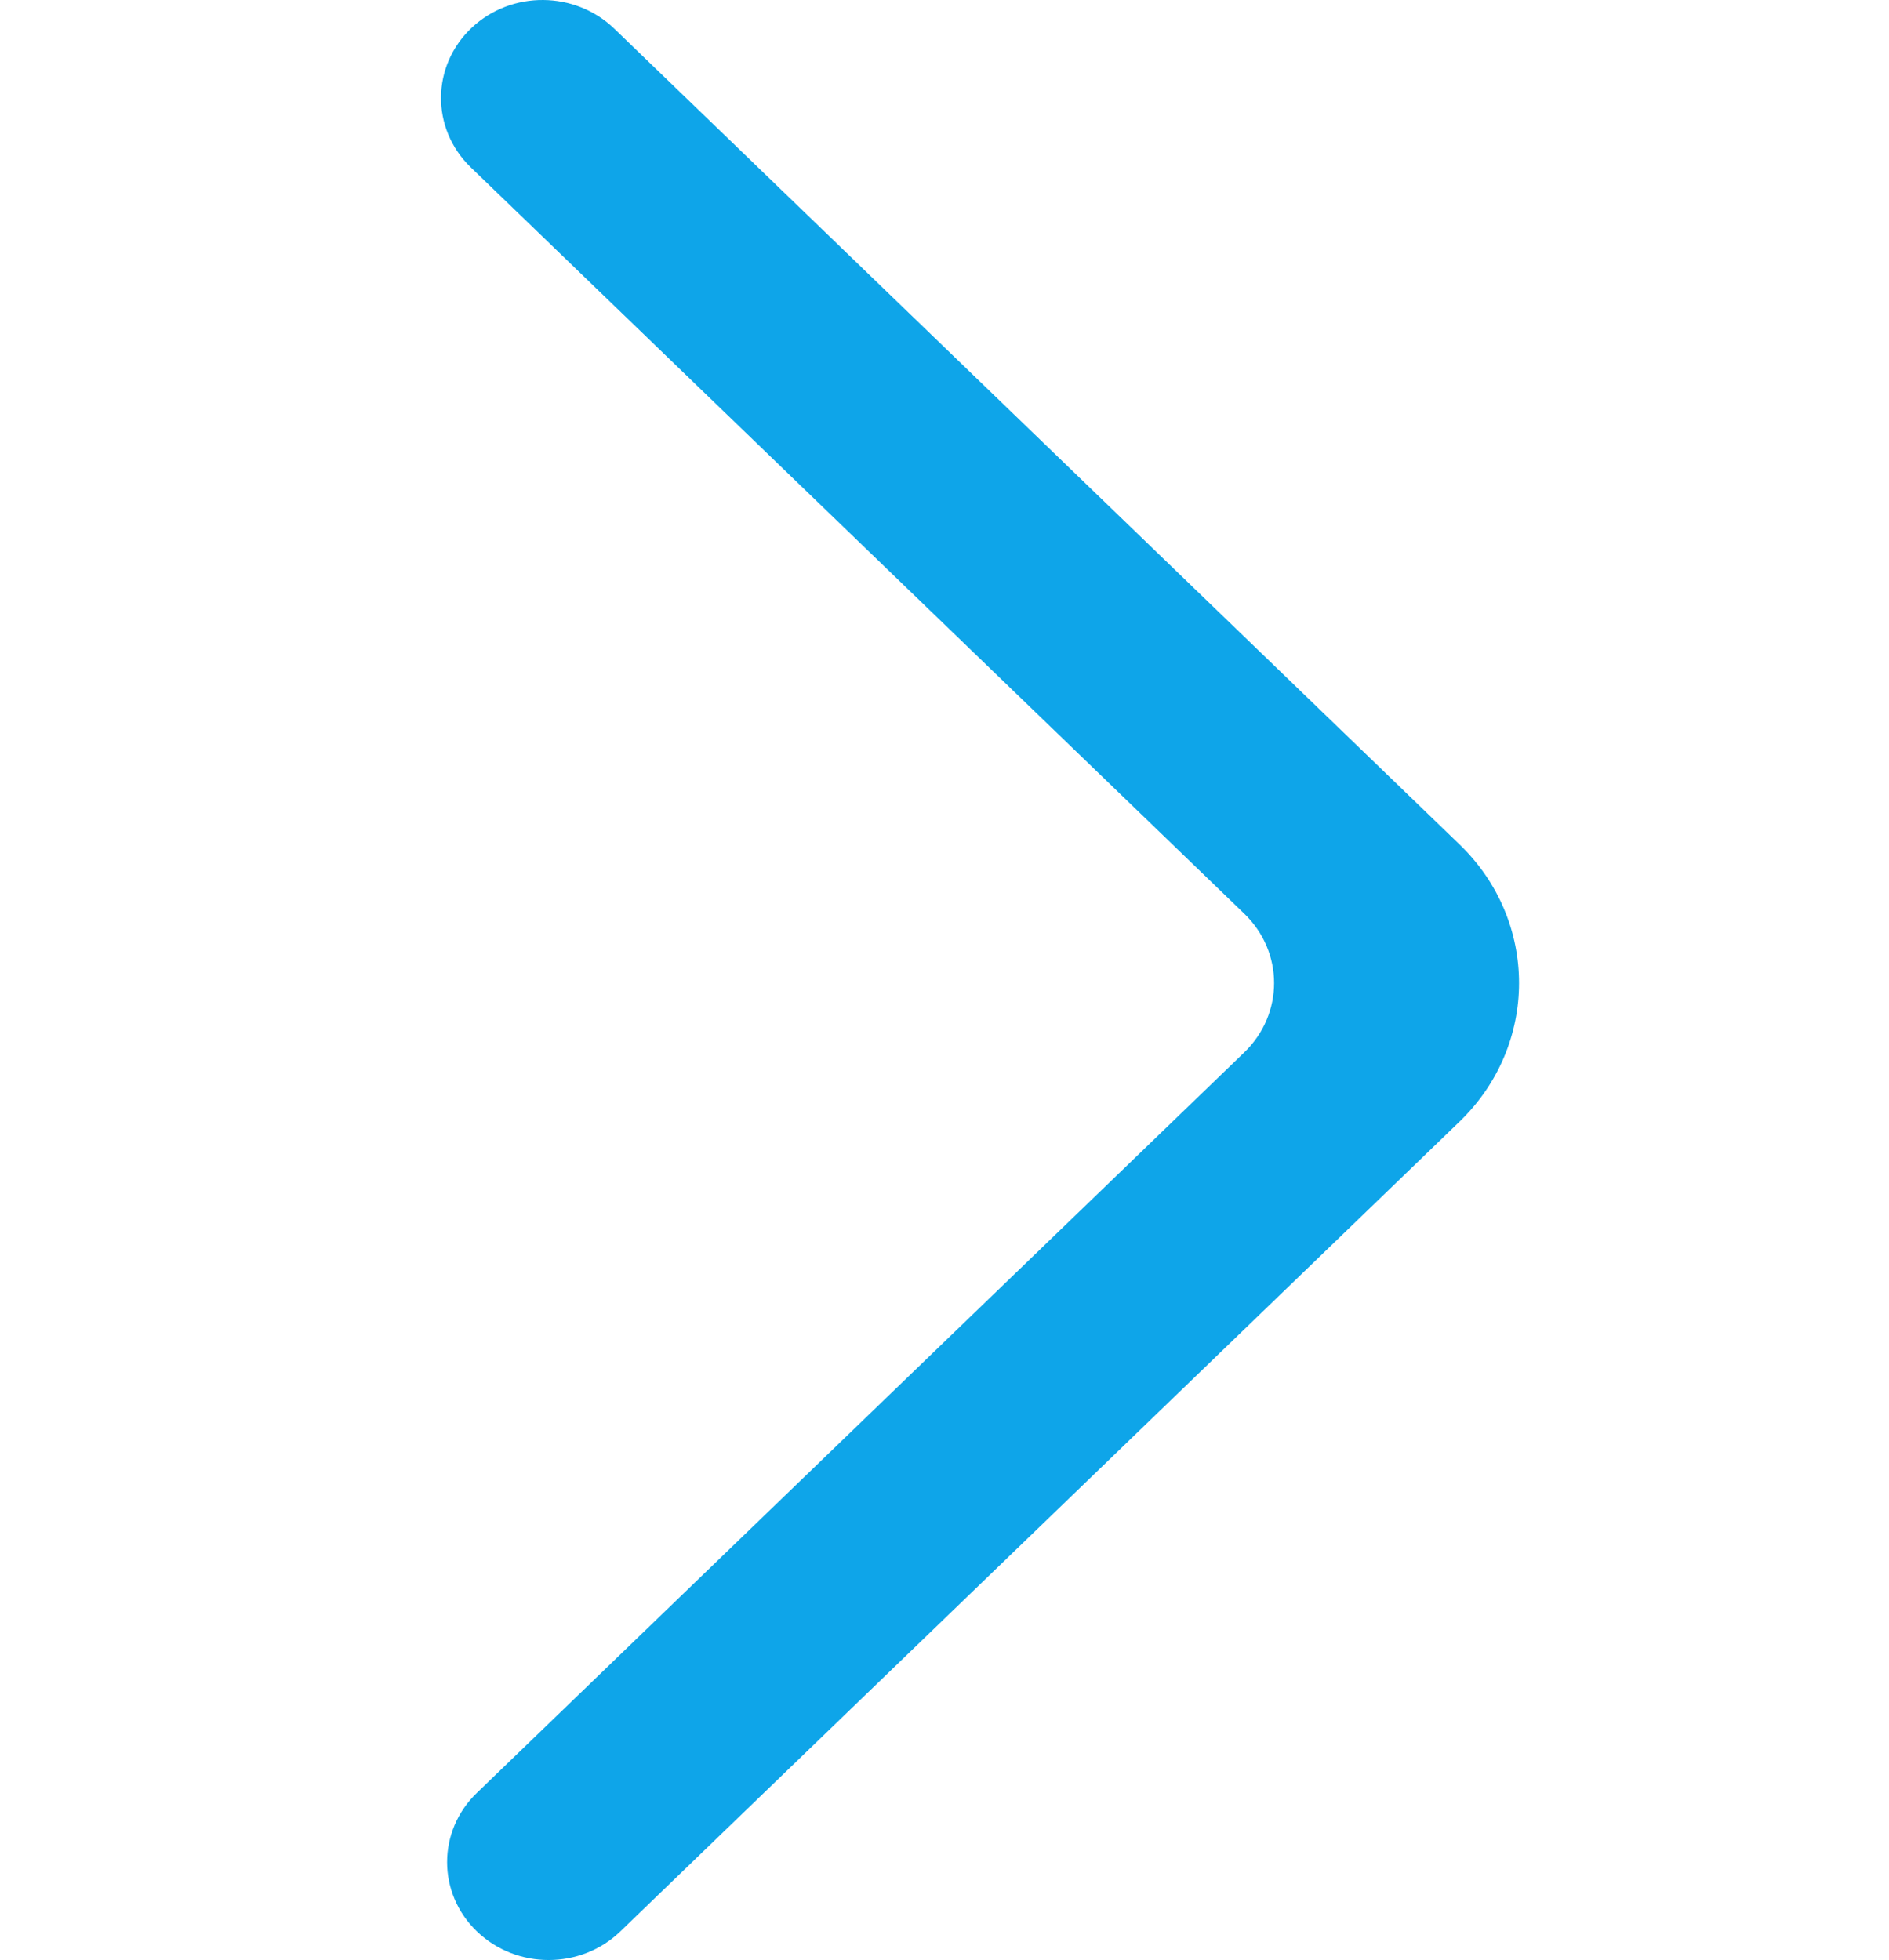 <svg width="771" height="800" viewBox="0 0 771 800" fill="none" xmlns="http://www.w3.org/2000/svg">
<path fill-rule="evenodd" clip-rule="evenodd" d="M194.634 788.305C210.83 803.895 237.052 803.895 253.207 788.305L595.736 457.778C628.088 426.558 628.088 375.911 595.736 344.692L250.721 11.704C234.69 -3.726 208.801 -3.936 192.563 11.294C175.993 26.843 175.787 52.477 192.107 68.266L507.877 372.954C524.074 388.583 524.074 413.887 507.877 429.516L194.634 731.782C178.437 747.372 178.437 772.716 194.634 788.305Z" fill="#0EA5E9"/>
</svg>

